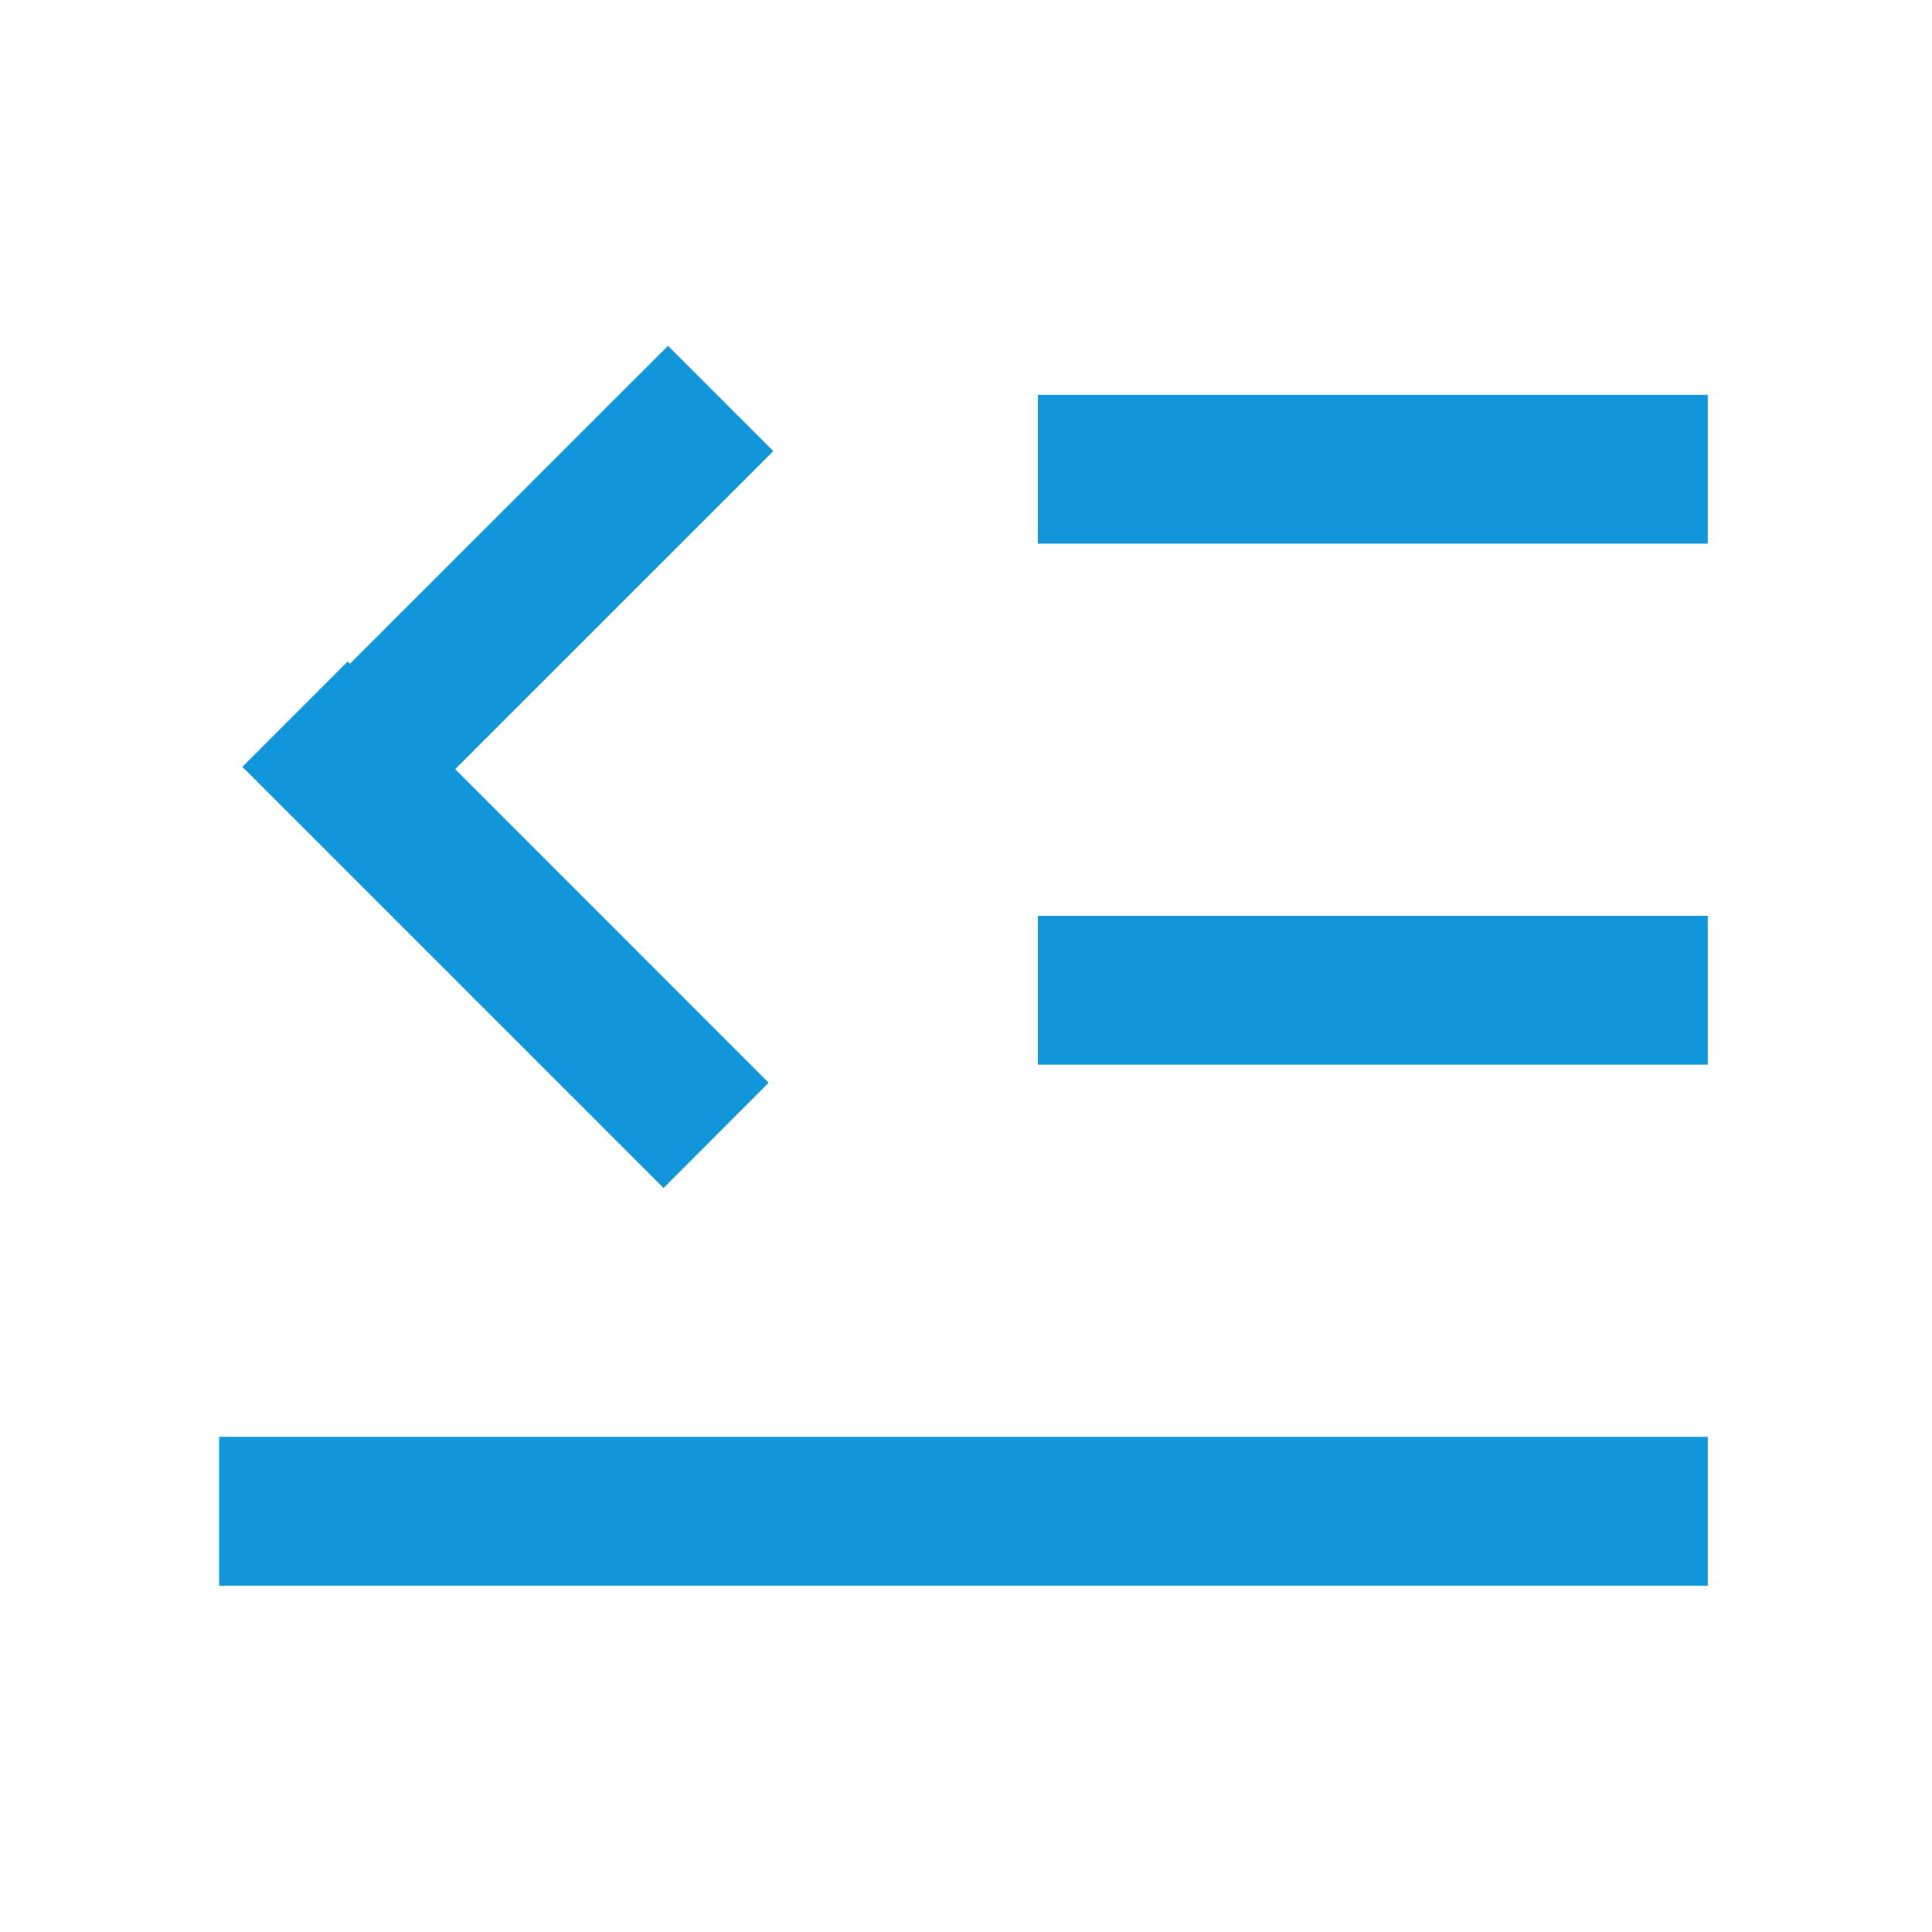 <?xml version="1.0" standalone="no"?><!DOCTYPE svg PUBLIC "-//W3C//DTD SVG 1.1//EN" "http://www.w3.org/Graphics/SVG/1.1/DTD/svg11.dtd"><svg t="1546694649484" class="icon" style="" viewBox="0 0 1024 1024" version="1.1" xmlns="http://www.w3.org/2000/svg" p-id="6082" xmlns:xlink="http://www.w3.org/1999/xlink" width="200" height="200"><defs><style type="text/css">* { user-select: text !important; }
</style></defs><path d="M116.141 761.521h788.994v78.926H116.141v-78.926z m433.916-276.152h355.078v78.926h-355.078v-78.926z m0-276.152h355.078v78.926h-355.078v-78.926z" p-id="6083" fill="#1296db"></path><path d="M130.818 406.443l223.242-223.154 55.811 55.811-223.242 223.154-55.811-55.811z" p-id="6084" fill="#1296db"></path><path d="M351.688 629.686l-223.242-223.242 55.811-55.811 223.154 223.242-55.723 55.811z" p-id="6085" fill="#1296db"></path></svg>
